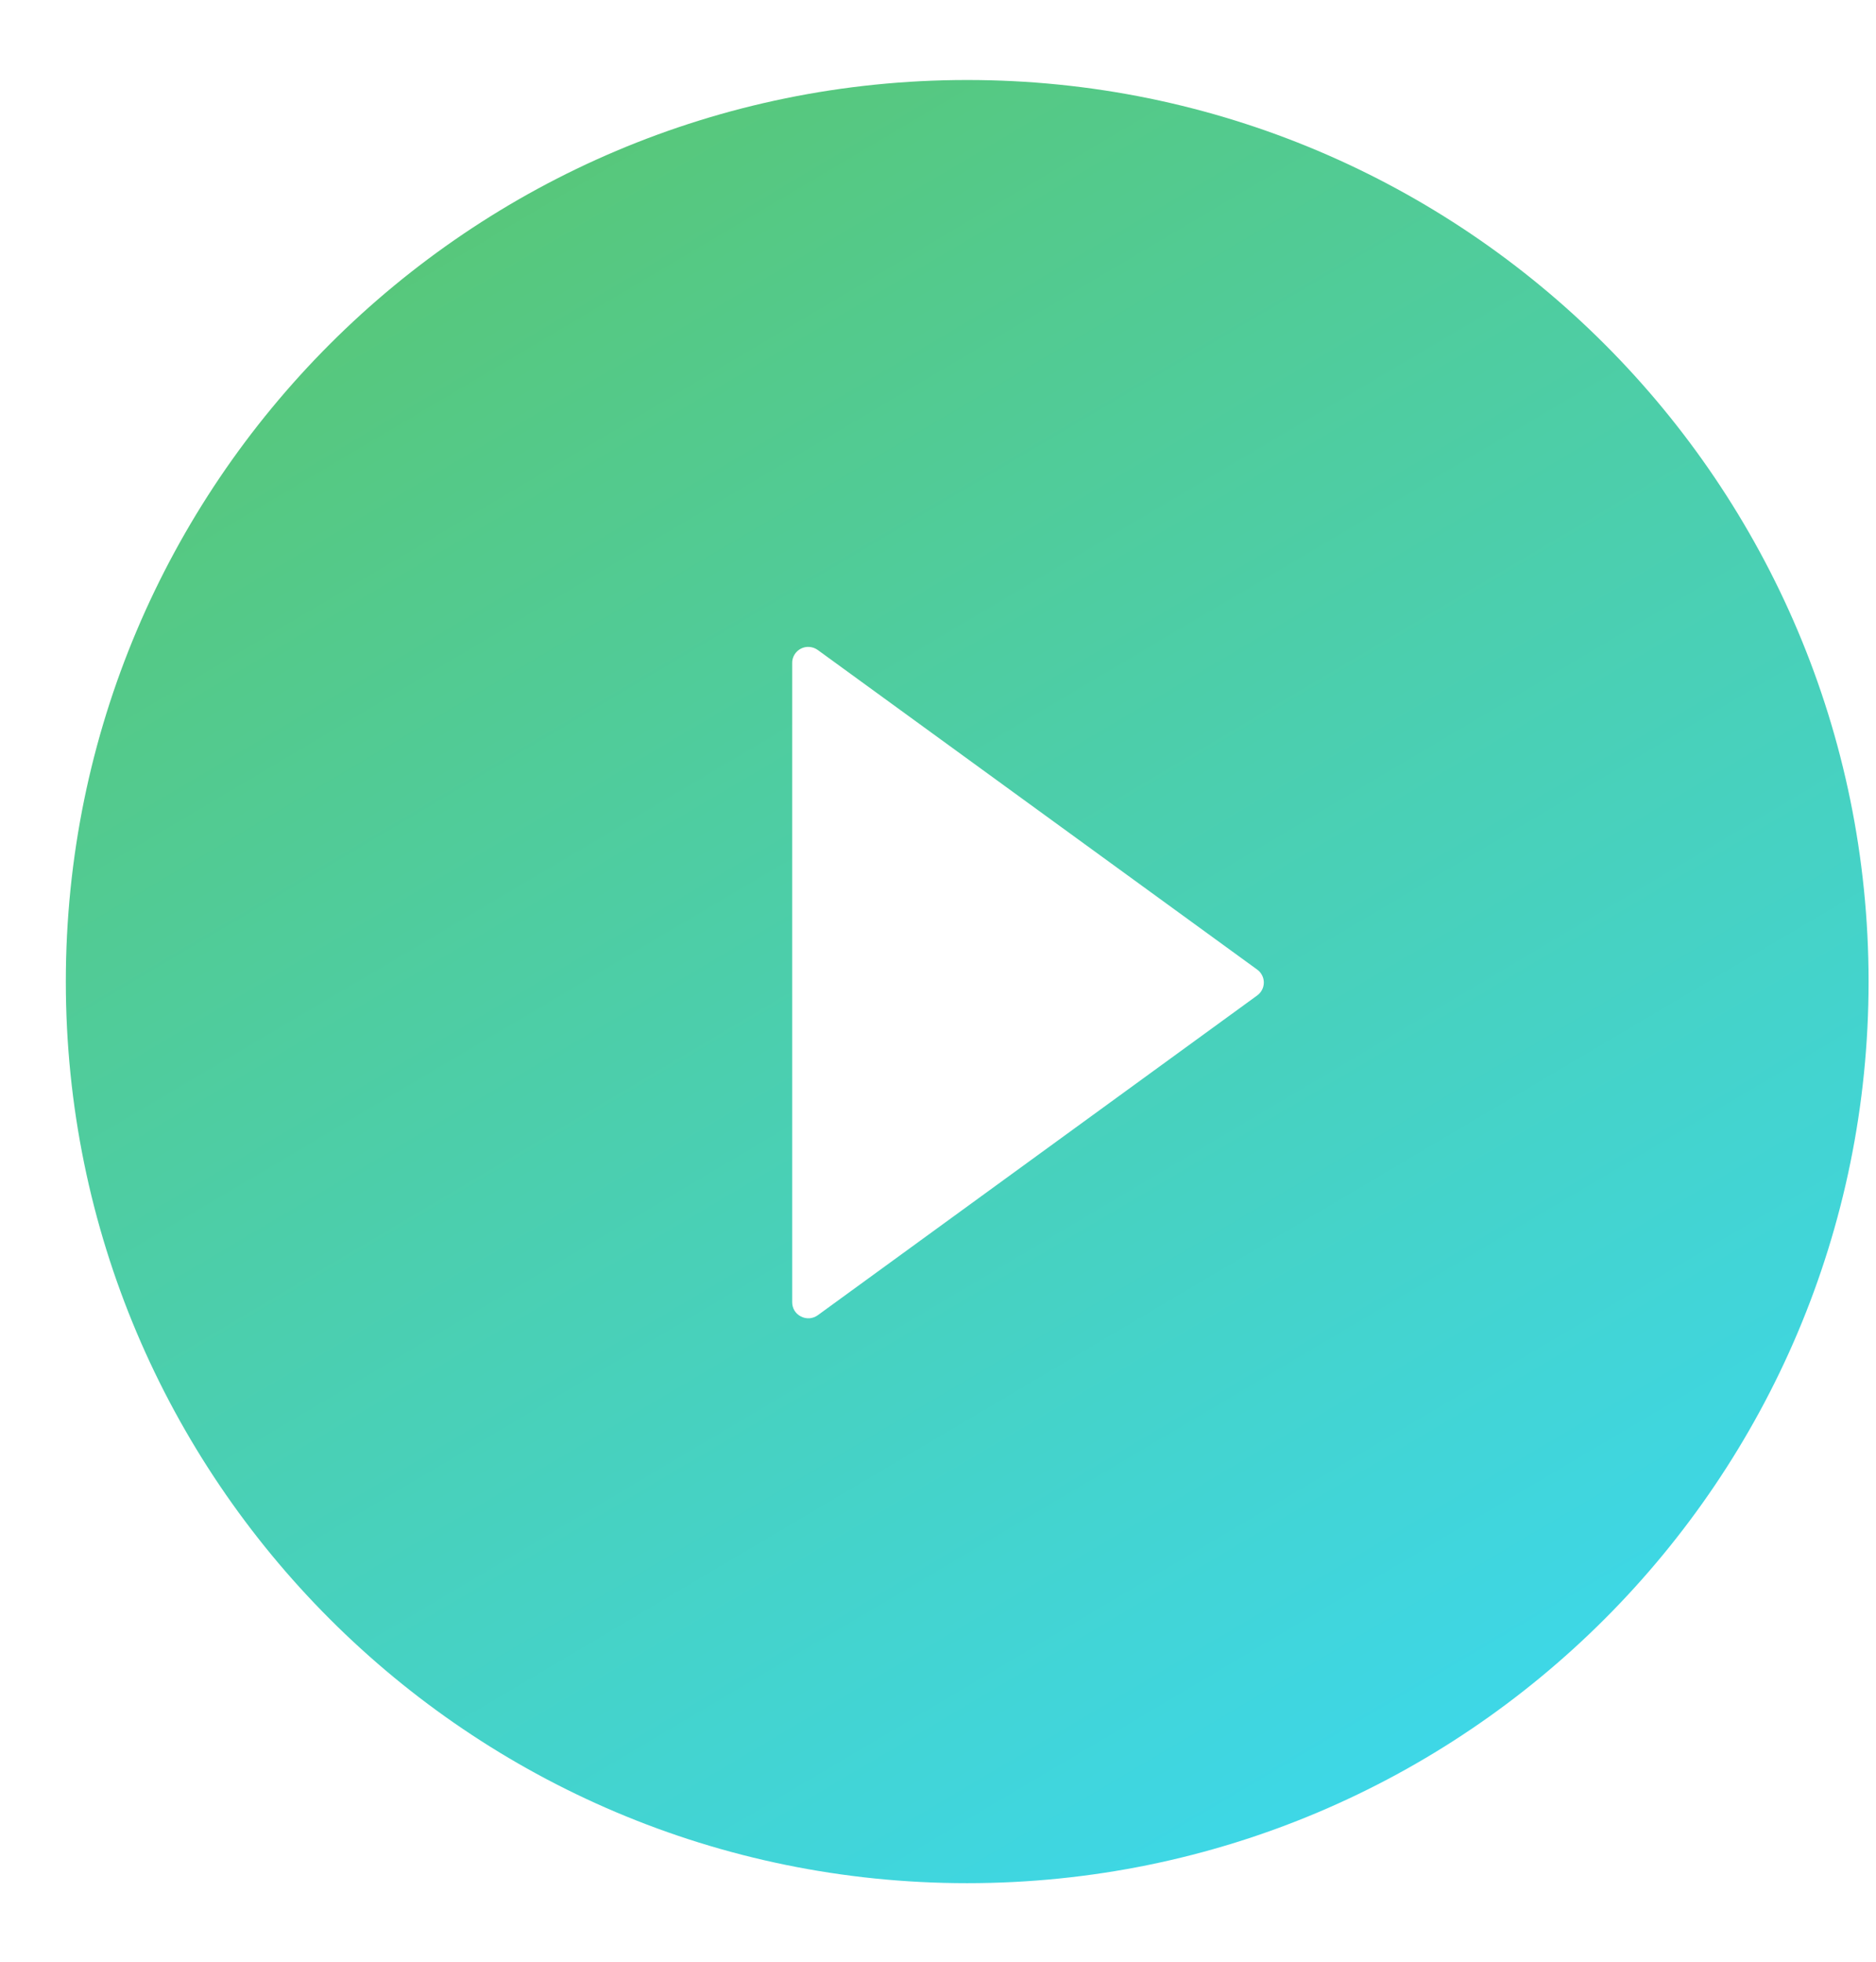 <svg width="22" height="23" viewBox="0 0 22 23" fill="none" xmlns="http://www.w3.org/2000/svg">
<path d="M11.342 0.938C5.505 0.938 0.772 5.672 0.772 11.509C0.772 17.346 5.505 22.079 11.342 22.079C17.18 22.079 21.913 17.346 21.913 11.509C21.913 5.672 17.18 0.938 11.342 0.938ZM14.742 11.672L9.589 15.421C9.561 15.441 9.528 15.453 9.493 15.456C9.458 15.458 9.424 15.451 9.393 15.435C9.362 15.42 9.336 15.396 9.317 15.366C9.299 15.336 9.29 15.302 9.29 15.267V7.774C9.289 7.739 9.299 7.705 9.317 7.675C9.335 7.645 9.361 7.621 9.392 7.605C9.423 7.589 9.458 7.582 9.493 7.585C9.528 7.588 9.561 7.6 9.589 7.62L14.742 11.367C14.767 11.384 14.786 11.407 14.8 11.434C14.814 11.46 14.821 11.49 14.821 11.519C14.821 11.549 14.814 11.579 14.8 11.605C14.786 11.632 14.767 11.654 14.742 11.672Z" fill="url(#paint0_linear_2652_2517)"/>
<defs>
<linearGradient id="paint0_linear_2652_2517" x1="1" y1="-3" x2="22" y2="32.5" gradientUnits="userSpaceOnUse">
<stop stop-color="#60C257"/>
<stop offset="0.717" stop-color="#3CD8ED"/>
</linearGradient>
</defs>
</svg>
